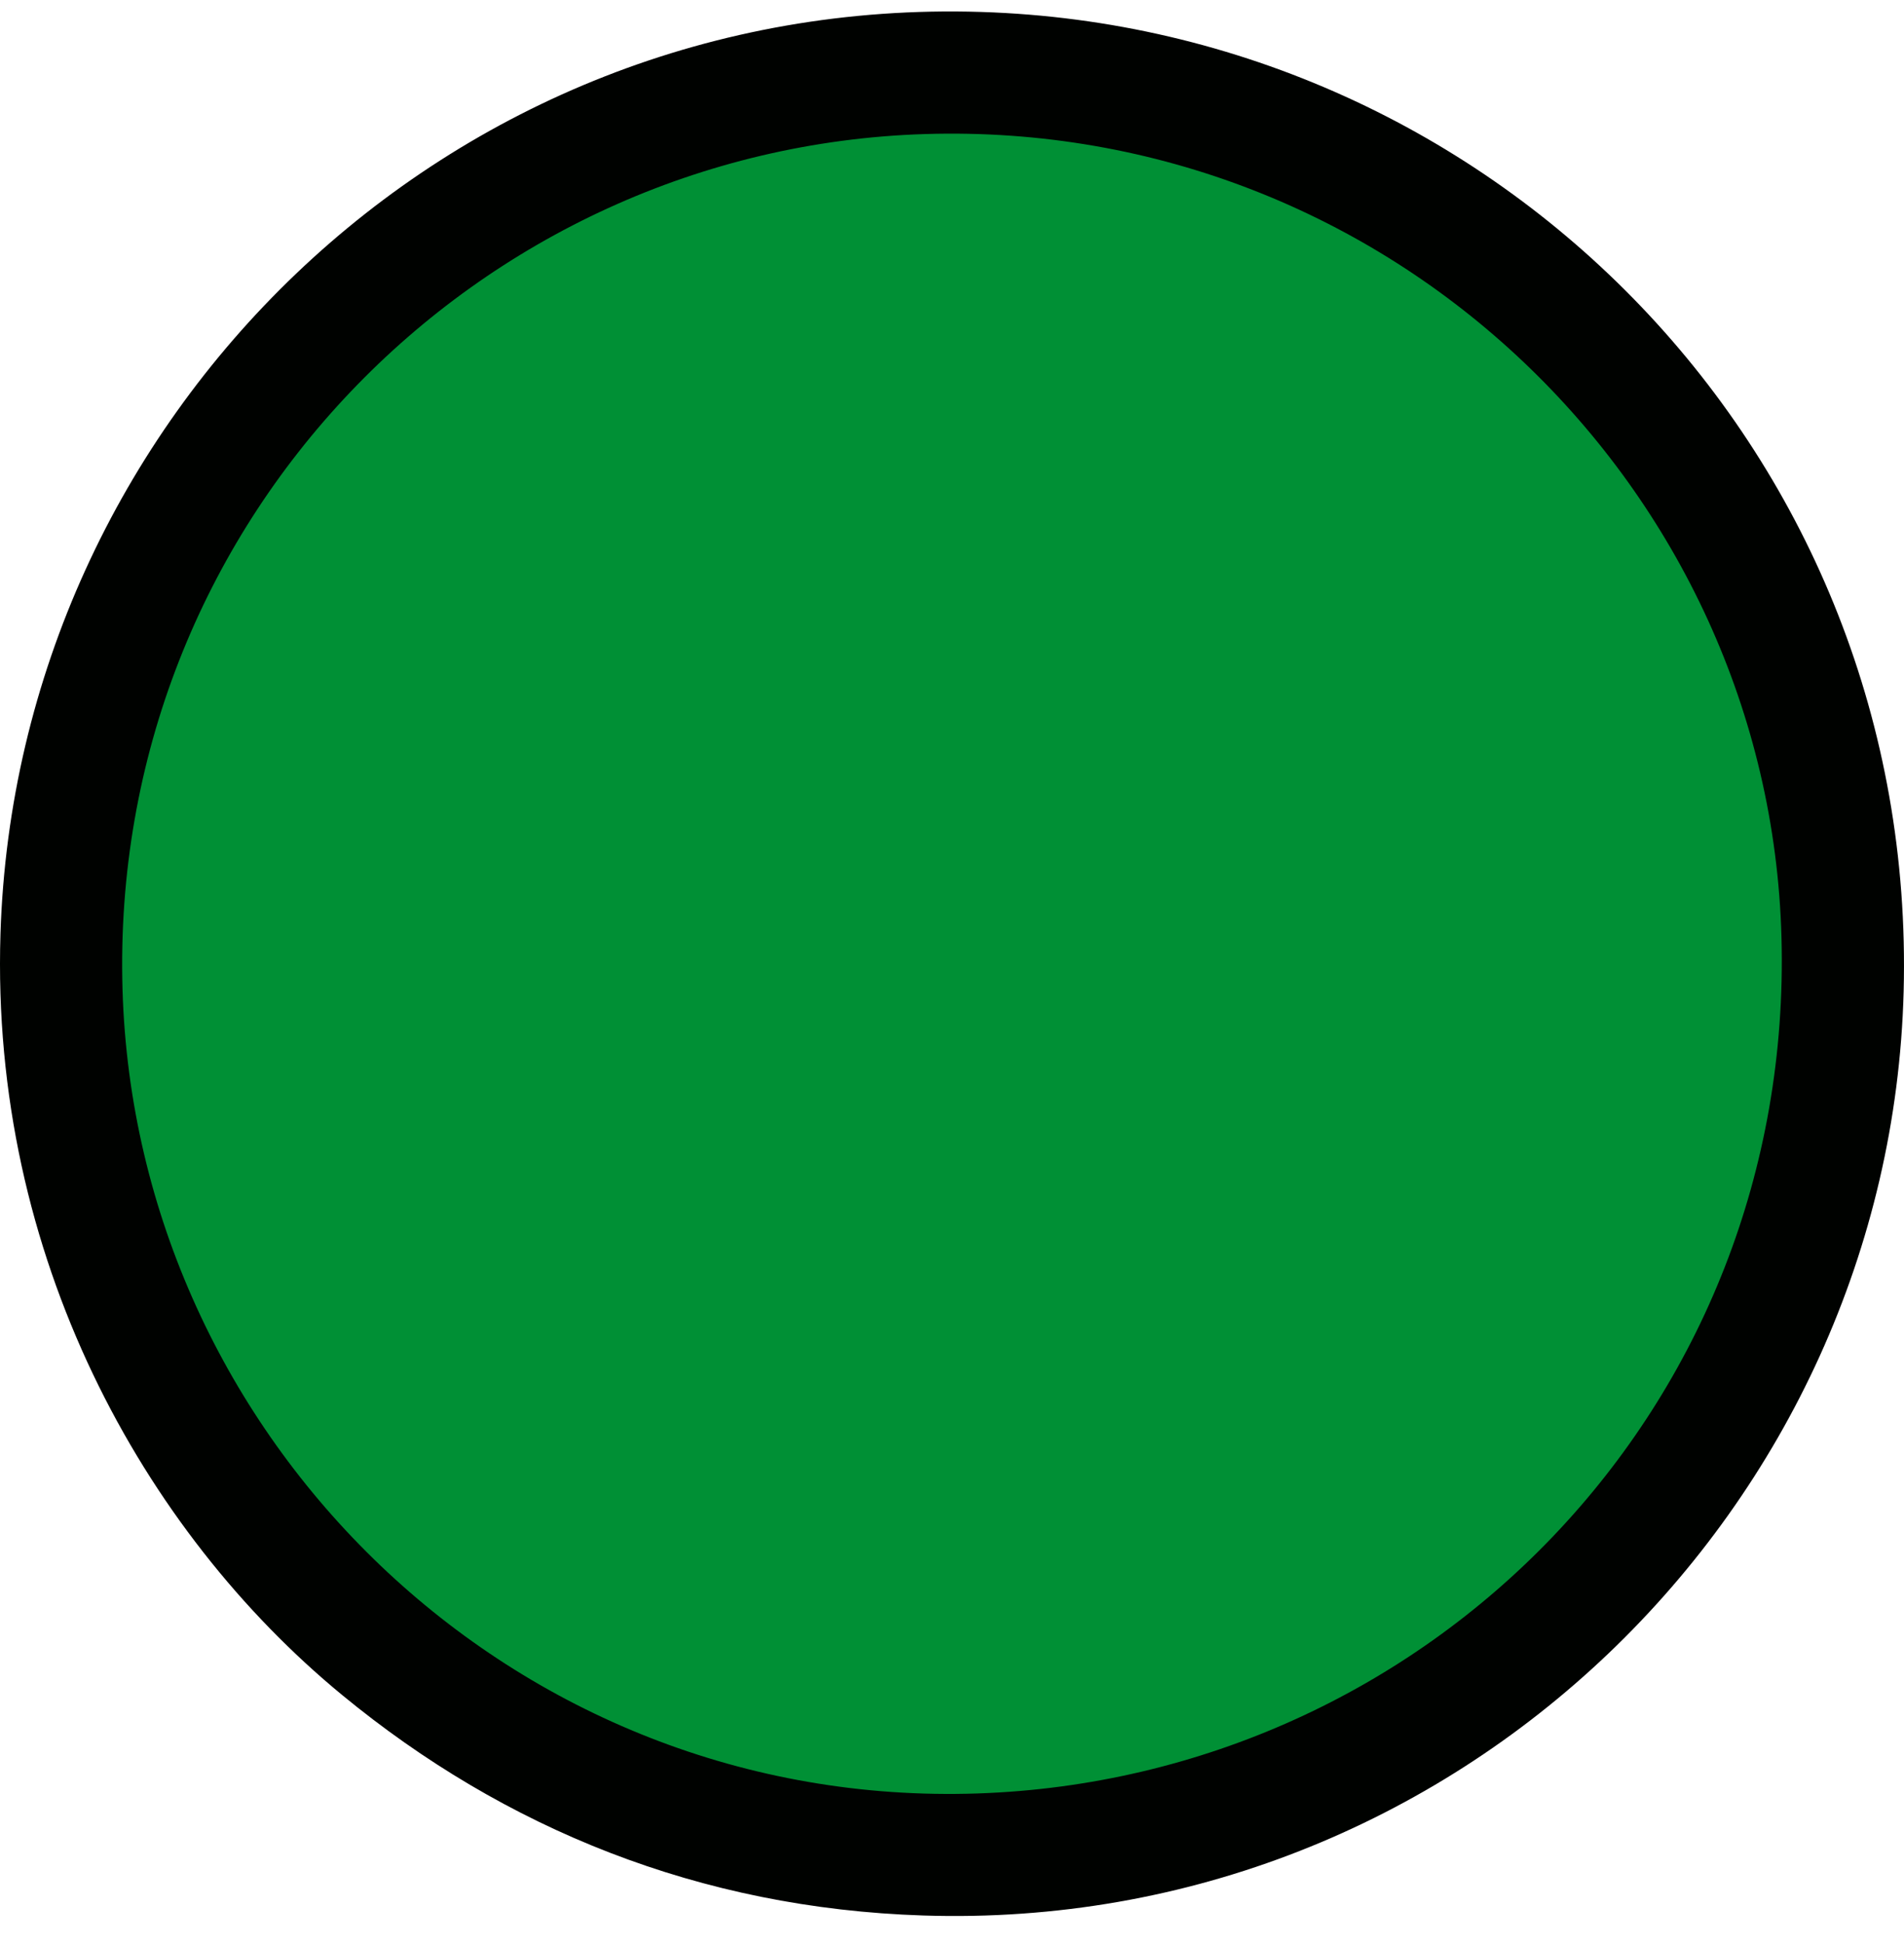   <svg width="48" height="49" viewBox="0 0 48 49" fill="none" xmlns="http://www.w3.org/2000/svg">
    <path fill-rule="evenodd" clip-rule="evenodd" d="M24 2.474C26.865 2.474 29.702 3.038 32.349 4.135C34.996 5.231 37.401 6.838 39.427 8.864C41.453 10.89 43.06 13.295 44.156 15.942C45.252 18.589 45.817 21.426 45.817 24.291C45.817 28.606 44.537 32.824 42.14 36.412C39.743 39.999 36.335 42.796 32.349 44.447C28.362 46.098 23.976 46.53 19.744 45.688C15.512 44.847 11.624 42.769 8.573 39.718C5.522 36.667 3.444 32.779 2.602 28.547C1.761 24.315 2.193 19.928 3.844 15.942C5.495 11.956 8.291 8.548 11.879 6.151C15.467 3.754 19.685 2.474 24 2.474Z" fill="#009035" />
    <path fill-rule="evenodd" clip-rule="evenodd" d="M24 2.566C19.703 2.566 15.503 3.84 11.93 6.228C8.358 8.615 5.573 12.008 3.929 15.977C2.285 19.947 1.855 24.315 2.693 28.529C3.531 32.743 5.6 36.614 8.638 39.653C11.677 42.691 15.547 44.76 19.762 45.598C23.976 46.436 28.344 46.006 32.314 44.362C36.283 42.718 39.676 39.933 42.063 36.361C44.45 32.788 45.725 28.588 45.725 24.291C45.725 21.438 45.163 18.613 44.071 15.977C42.979 13.342 41.379 10.947 39.362 8.929C37.344 6.912 34.949 5.312 32.314 4.22C29.678 3.128 26.853 2.566 24 2.566ZM11.828 6.074C15.431 3.667 19.667 2.382 24 2.382C26.877 2.382 29.726 2.949 32.384 4.05C35.042 5.151 37.458 6.765 39.492 8.799C41.526 10.834 43.14 13.249 44.241 15.907C45.342 18.565 45.909 21.414 45.909 24.291C45.909 28.624 44.624 32.86 42.217 36.463C39.809 40.066 36.388 42.874 32.384 44.532C28.381 46.19 23.976 46.624 19.726 45.779C15.476 44.934 11.572 42.847 8.508 39.783C5.444 36.719 3.357 32.815 2.512 28.565C1.667 24.315 2.101 19.91 3.759 15.907C5.417 11.903 8.225 8.482 11.828 6.074Z" fill="#1B1918" />
    <path fill-rule="evenodd" clip-rule="evenodd" d="M3.089 24.948C2.74 13.164 12.02 3.734 23.314 3.379C35.056 3.011 44.602 12.301 44.911 23.617C45.236 35.487 36.004 44.818 24.645 45.204C12.922 45.602 3.424 36.251 3.089 24.948ZM47.991 24.99C48.348 11.484 37.756 0.709 24.73 0.301C11.261 -0.121 0.419 10.551 0.012 23.536C-0.243 31.667 3.607 38.592 8.623 42.721C12.721 46.095 17.646 48.098 23.273 48.28C36.728 48.717 47.648 37.995 47.991 24.99Z" fill="#000200" />
  </svg>